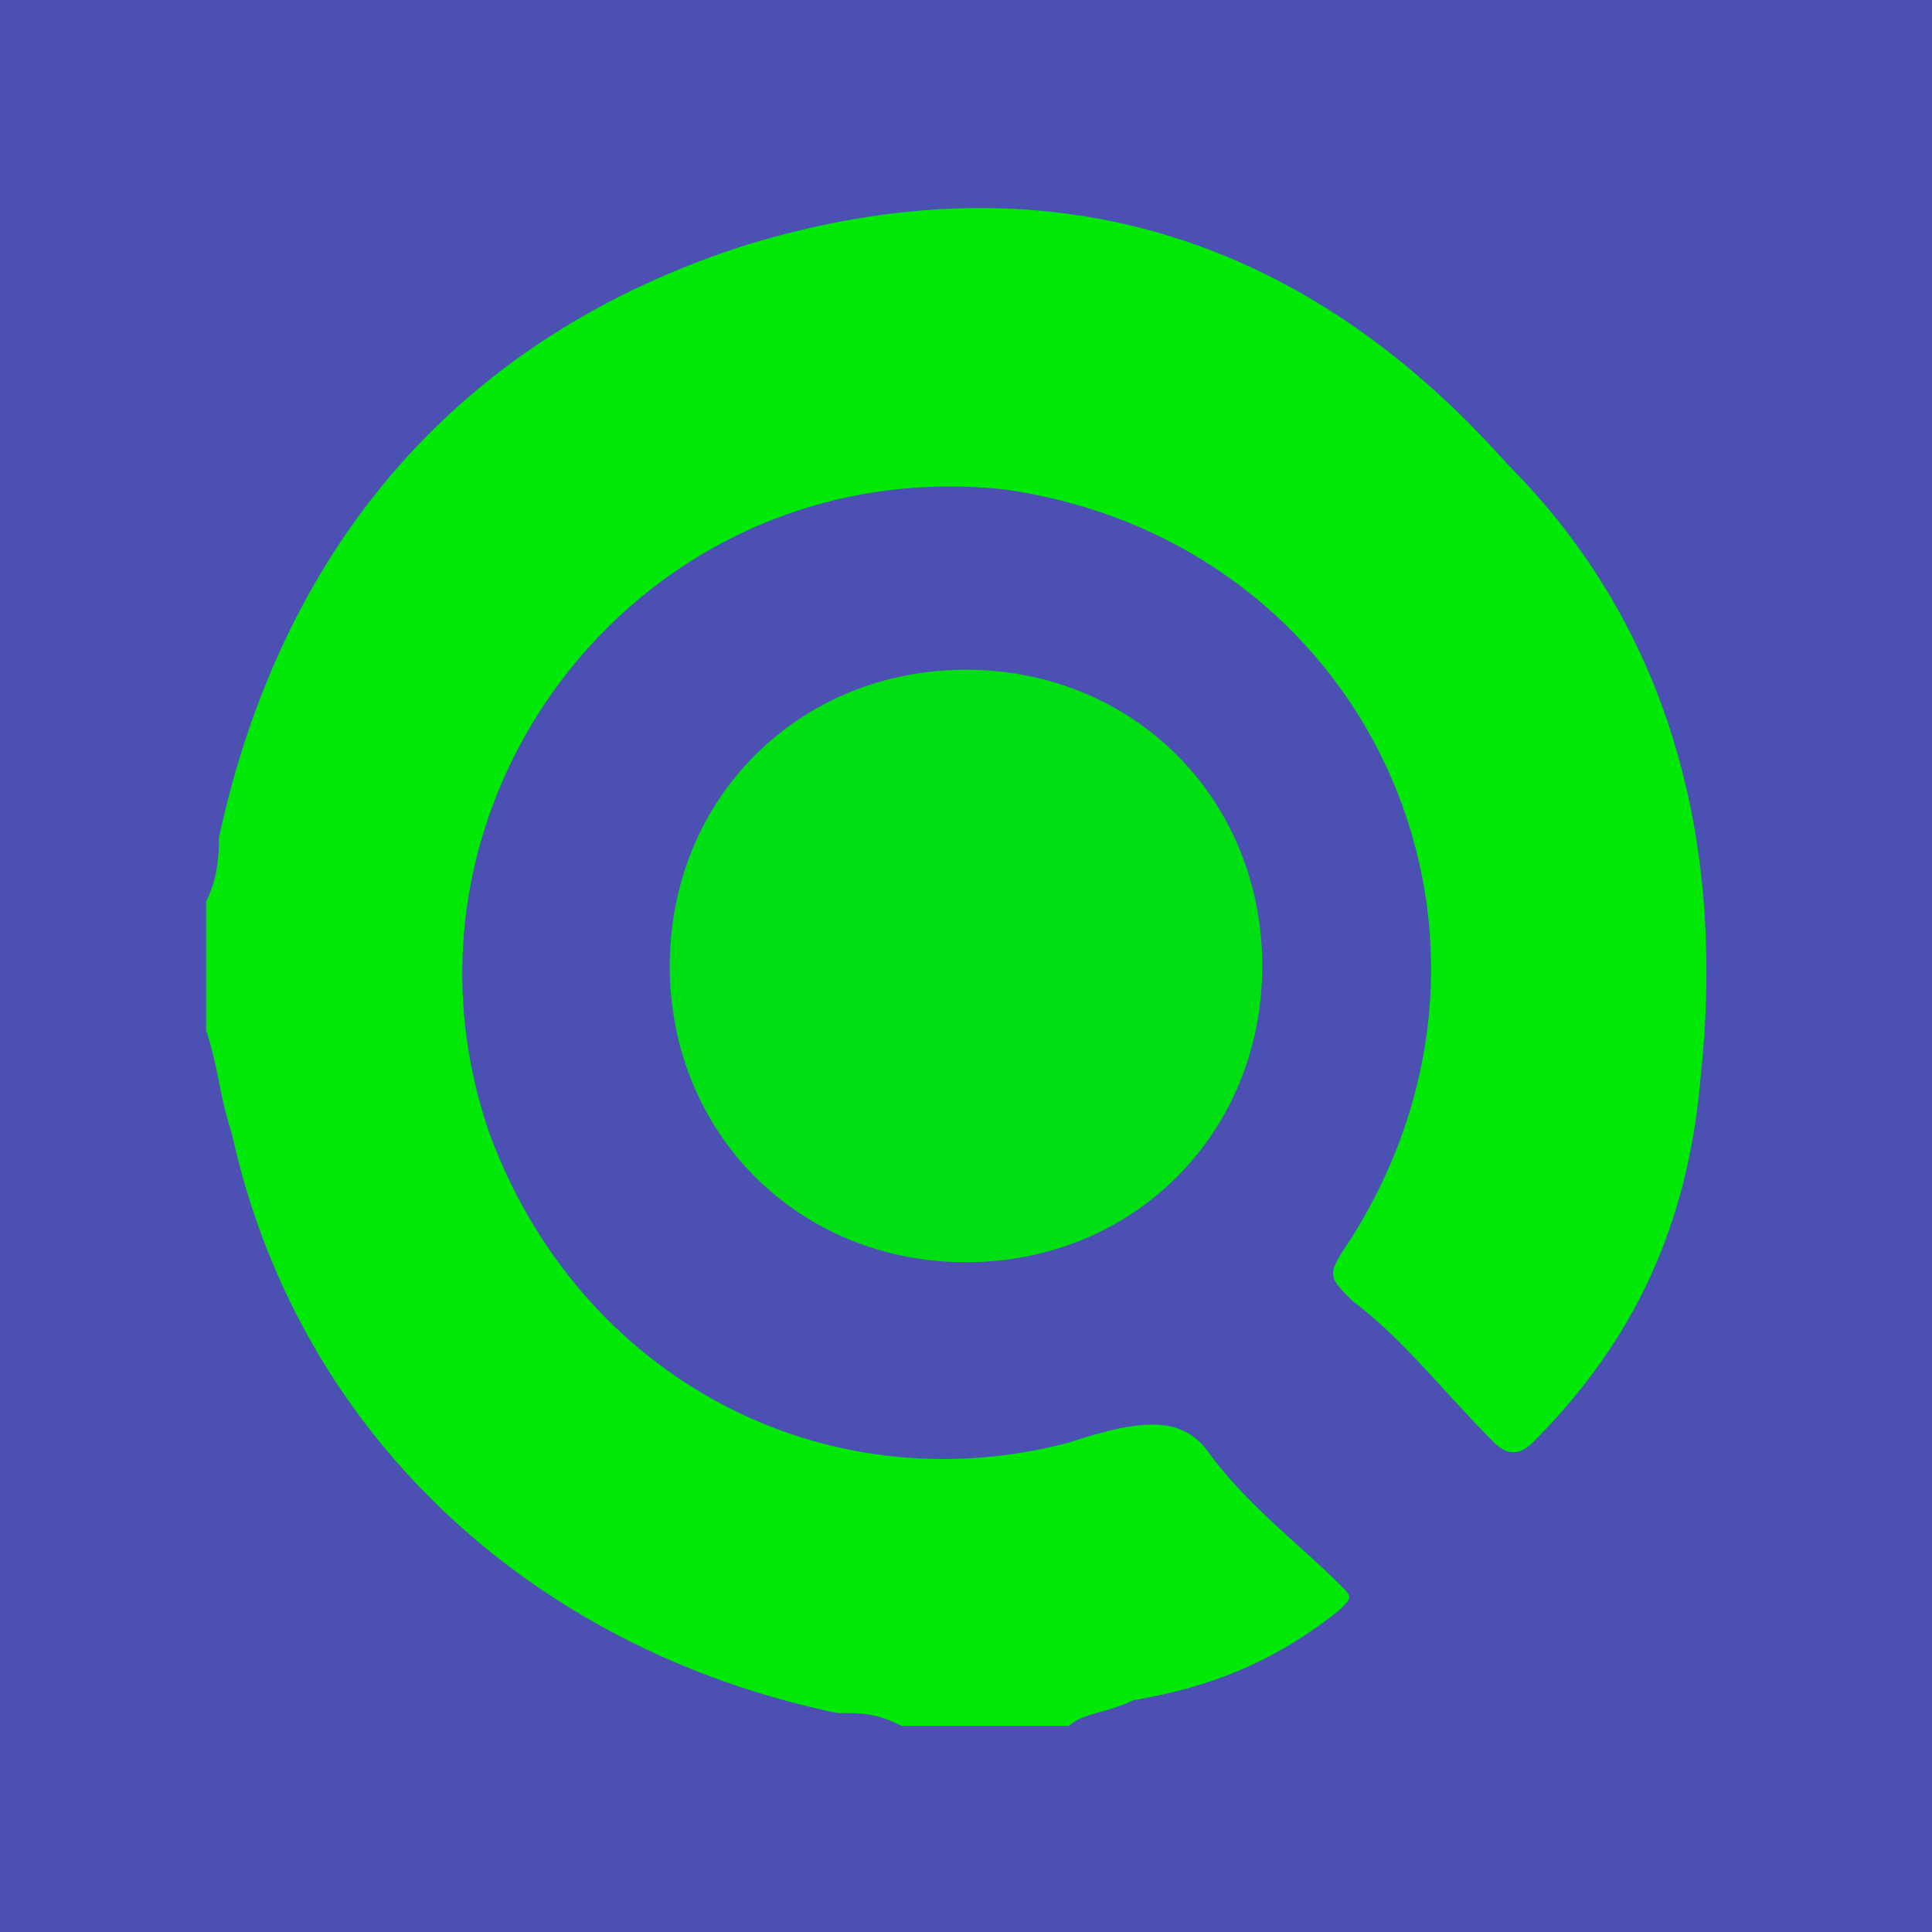 <?xml version="1.0" encoding="utf-8"?>
<!-- Generator: Adobe Illustrator 28.0.0, SVG Export Plug-In . SVG Version: 6.00 Build 0)  -->
<svg version="1.1" id="Capa_1" xmlns="http://www.w3.org/2000/svg" xmlns:xlink="http://www.w3.org/1999/xlink" x="0px" y="0px"
	 viewBox="0 0 15 15" style="enable-background:new 0 0 15 15;" xml:space="preserve">
<style type="text/css">
	.st0{fill:#4D50B3;}
	.st1{fill:#00E906;}
	.st2{fill:#00DF12;}
</style>
<rect class="st0" width="15" height="15"/>
<g>
	<path class="st1" d="M8.3,13.4c-0.4,0-0.8,0-1.3,0c-0.2-0.1-0.3-0.1-0.5-0.1c-2.4-0.5-4.2-2.2-4.7-4.5C1.7,8.5,1.7,8.3,1.6,8
		c0-0.3,0-0.7,0-1c0.1-0.2,0.1-0.4,0.1-0.5c0.5-2.3,1.9-3.9,4.1-4.6c2.3-0.7,4.3-0.1,5.9,1.7c1.3,1.3,1.7,3,1.5,4.8
		c-0.1,1.1-0.5,2-1.3,2.8c-0.1,0.1-0.2,0.1-0.3,0c-0.4-0.4-0.7-0.8-1.1-1.1c-0.2-0.2-0.2-0.2,0-0.5c1.5-2.4,0.1-5.4-2.7-5.8
		c-2.8-0.3-4.9,2.4-4,5c0.7,1.9,2.6,2.9,4.5,2.4C8.9,11,9.2,11,9.4,11.3c0.3,0.4,0.7,0.7,1,1c0.1,0.1,0.1,0.1,0,0.2
		c-0.5,0.4-1,0.6-1.6,0.7C8.6,13.3,8.4,13.3,8.3,13.4z"/>
	<path class="st2" d="M5.2,7.5c0-1.3,1-2.3,2.3-2.3c1.3,0,2.3,1,2.3,2.3c0,1.3-1,2.3-2.3,2.3C6.2,9.8,5.2,8.8,5.2,7.5z"/>
</g>
</svg>
